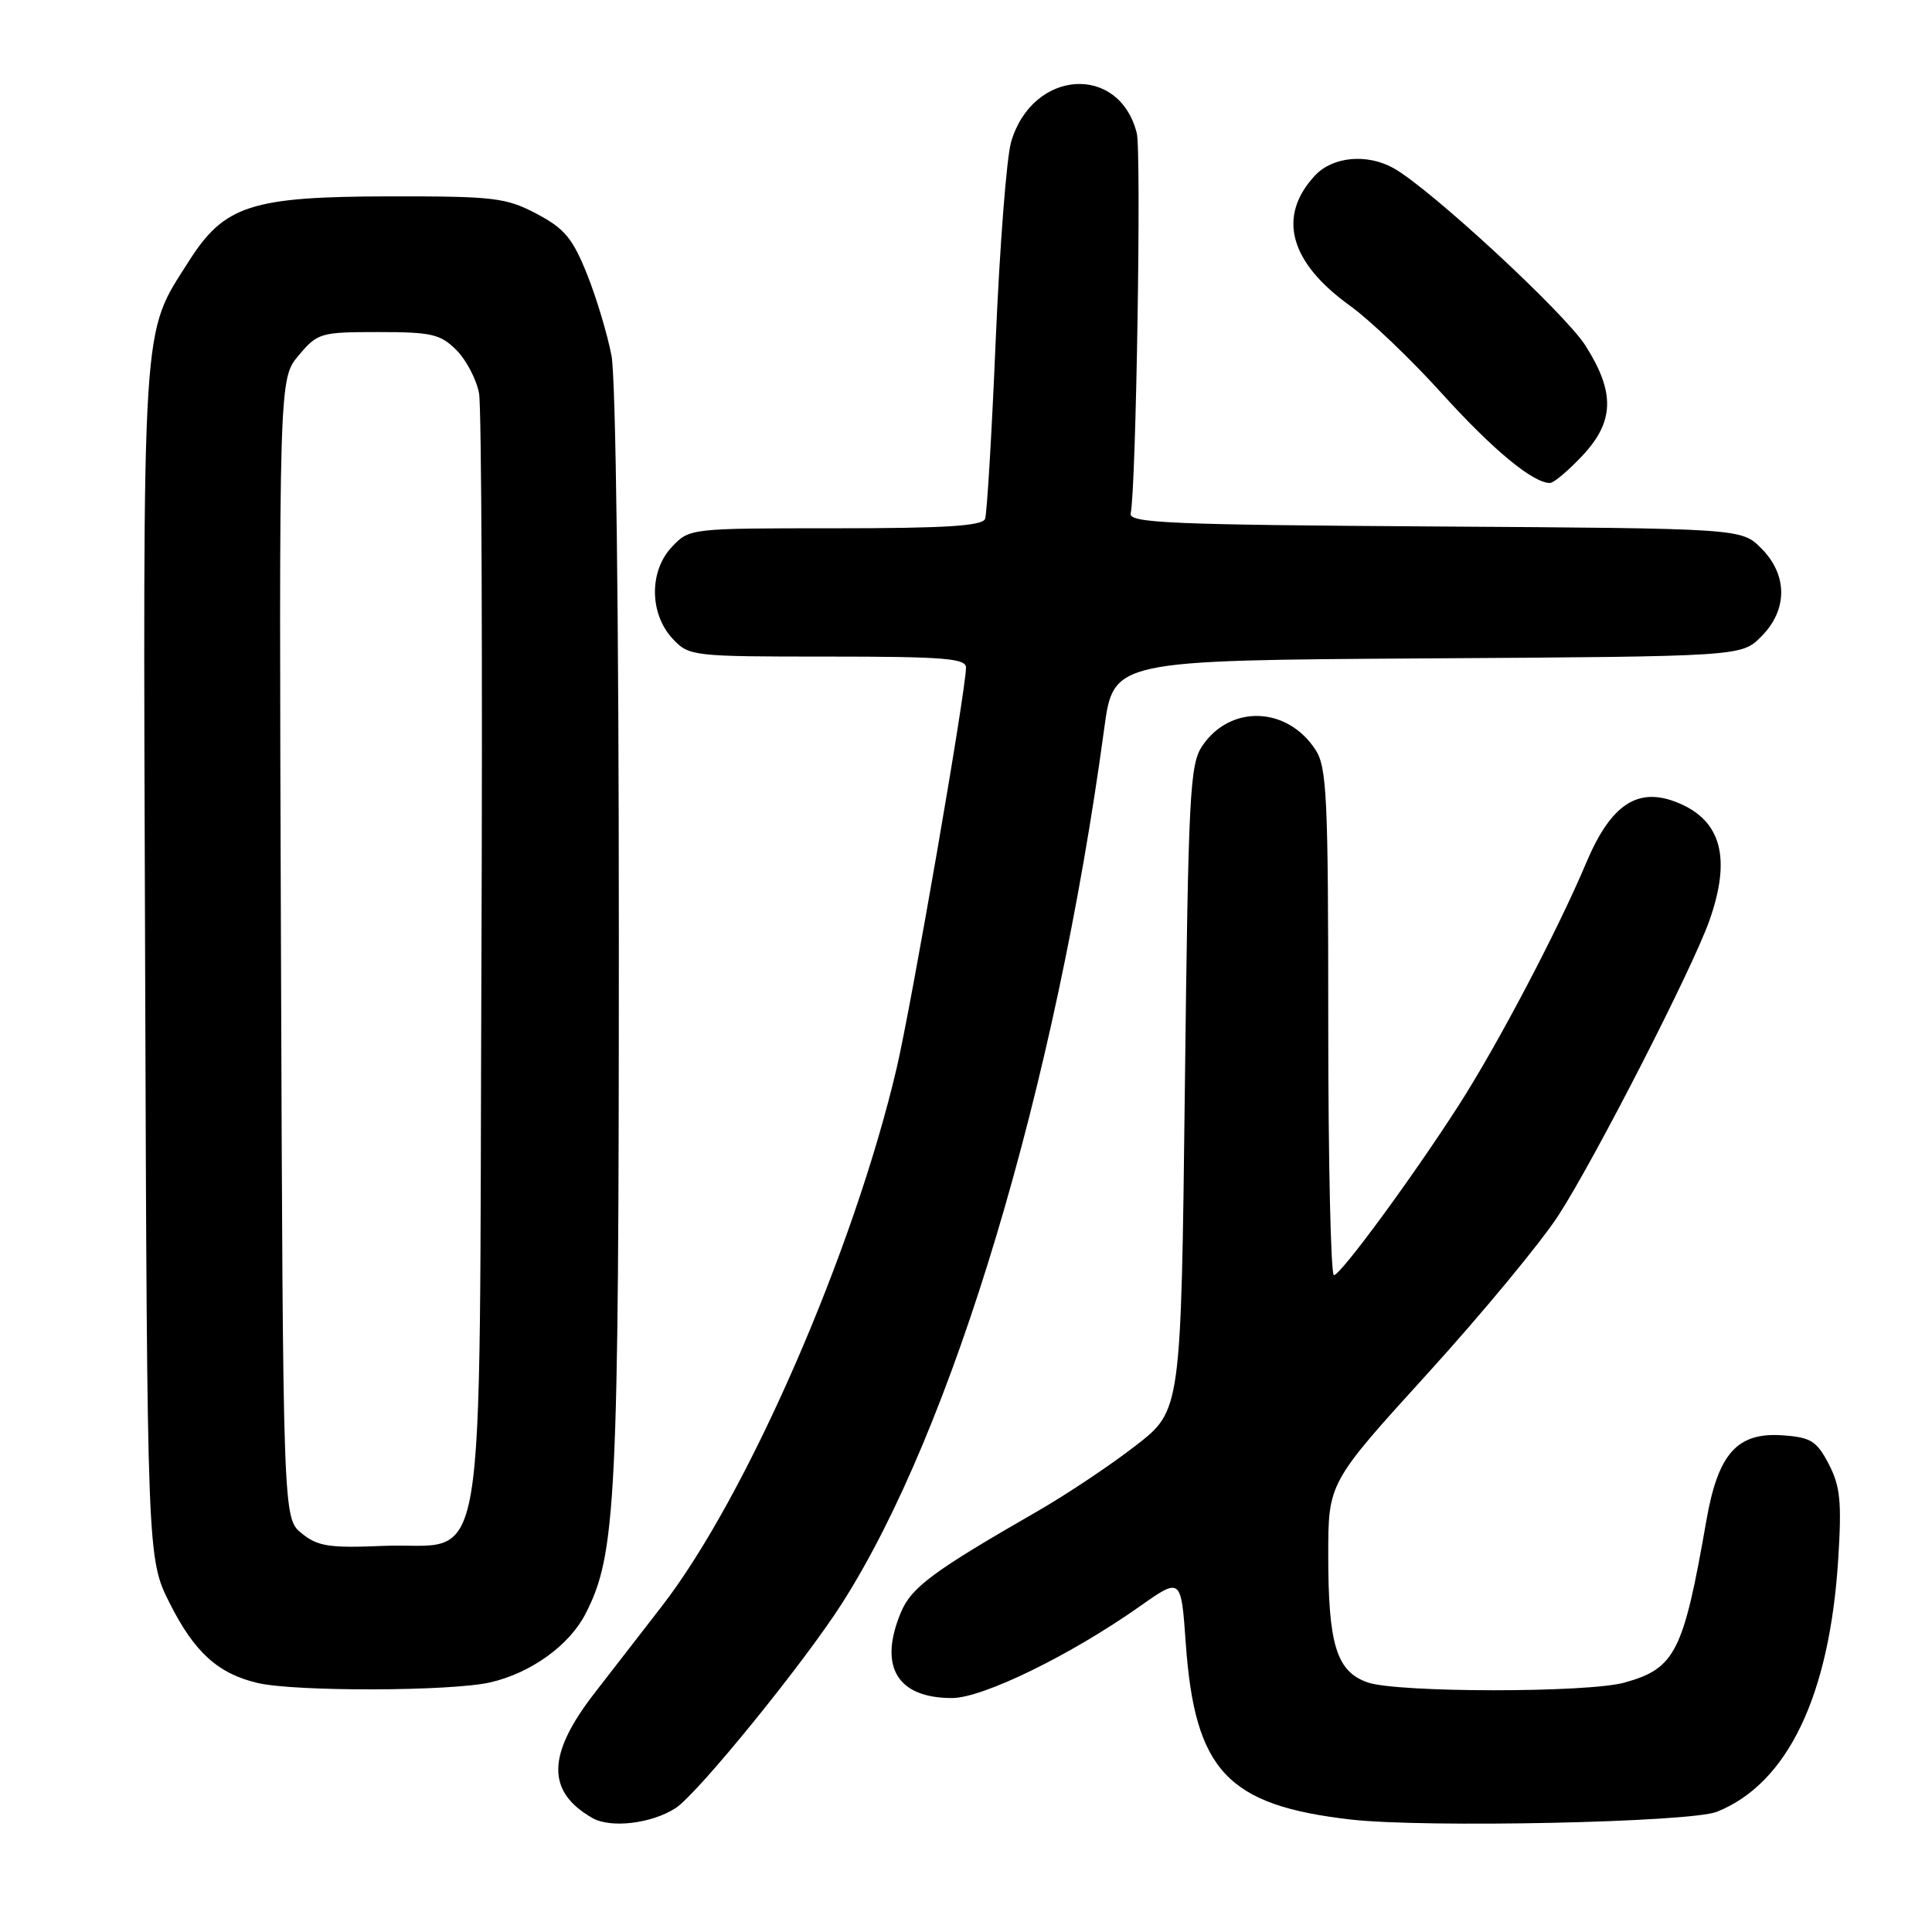 <?xml version="1.0" encoding="UTF-8" standalone="no"?>
<!DOCTYPE svg PUBLIC "-//W3C//DTD SVG 1.1//EN" "http://www.w3.org/Graphics/SVG/1.1/DTD/svg11.dtd" >
<svg xmlns="http://www.w3.org/2000/svg" xmlns:xlink="http://www.w3.org/1999/xlink" version="1.1" viewBox="0 0 256 256">
 <g >
 <path fill="currentColor"
d=" M 89.54 239.57 C 92.47 237.65 106.50 220.39 111.54 212.50 C 126.25 189.51 139.88 144.06 146.32 96.50 C 147.54 87.50 147.54 87.50 189.14 87.24 C 230.75 86.98 230.75 86.98 233.37 84.35 C 236.90 80.83 236.90 76.17 233.37 72.65 C 230.75 70.02 230.75 70.02 190.12 69.76 C 155.17 69.54 149.54 69.30 149.82 68.04 C 150.54 64.76 151.25 20.14 150.63 17.65 C 148.30 8.39 136.80 9.18 133.98 18.80 C 133.38 20.83 132.47 32.62 131.94 45.00 C 131.42 57.38 130.78 68.06 130.53 68.75 C 130.18 69.69 125.28 70.00 110.71 70.00 C 91.38 70.00 91.35 70.00 89.01 72.49 C 85.99 75.70 86.05 81.36 89.15 84.66 C 91.30 86.95 91.75 87.00 109.67 87.00 C 125.03 87.00 128.00 87.24 128.00 88.45 C 128.00 91.44 120.83 132.85 118.83 141.45 C 113.16 165.74 98.94 198.35 87.67 212.87 C 85.38 215.83 81.37 221.00 78.76 224.37 C 72.46 232.51 72.38 237.39 78.50 240.90 C 80.94 242.29 86.38 241.63 89.54 239.57 Z  M 227.50 240.07 C 236.87 236.32 242.45 224.69 243.58 206.50 C 244.05 198.99 243.84 196.92 242.32 194.00 C 240.73 190.95 239.96 190.46 236.26 190.19 C 230.18 189.75 227.65 192.58 226.09 201.55 C 223.06 218.94 221.97 221.08 215.26 222.95 C 210.32 224.32 185.16 224.30 181.22 222.93 C 177.10 221.49 176.00 217.94 176.00 206.09 C 176.00 196.47 176.00 196.47 189.17 181.99 C 196.41 174.02 204.23 164.57 206.53 161.00 C 211.36 153.53 224.29 128.27 226.50 121.99 C 229.41 113.75 228.11 108.78 222.41 106.40 C 217.08 104.17 213.48 106.50 210.18 114.33 C 206.40 123.30 198.44 138.44 193.26 146.50 C 187.11 156.07 177.66 168.93 176.75 168.97 C 176.34 168.99 176.00 153.91 176.00 135.46 C 176.00 105.57 175.82 101.65 174.30 99.33 C 170.54 93.60 163.04 93.34 159.32 98.82 C 157.65 101.28 157.46 105.08 157.00 144.19 C 156.50 186.89 156.50 186.89 150.50 191.54 C 147.20 194.11 141.35 198.01 137.50 200.23 C 123.63 208.20 120.76 210.32 119.37 213.66 C 116.38 220.82 118.87 225.00 126.14 225.00 C 130.22 225.00 141.82 219.34 151.00 212.87 C 156.50 208.99 156.50 208.99 157.12 217.74 C 158.32 234.64 162.62 239.22 179.00 241.10 C 188.88 242.22 223.97 241.48 227.50 240.07 Z  M 64.98 222.92 C 70.33 221.69 75.42 218.03 77.56 213.88 C 81.66 205.96 82.00 198.99 82.00 124.05 C 82.00 81.65 81.60 50.17 81.03 47.14 C 80.49 44.31 79.03 39.44 77.78 36.32 C 75.87 31.56 74.78 30.26 71.09 28.32 C 67.04 26.19 65.47 26.00 51.59 26.02 C 33.30 26.05 29.73 27.20 25.04 34.59 C 18.70 44.59 18.94 40.81 19.23 127.56 C 19.50 206.50 19.50 206.50 22.50 212.46 C 25.76 218.93 28.88 221.76 34.12 223.00 C 39.08 224.17 59.79 224.12 64.98 222.92 Z  M 209.63 60.43 C 213.92 55.88 214.04 52.03 210.08 45.79 C 207.36 41.50 189.54 25.02 184.67 22.29 C 181.16 20.32 176.59 20.74 174.25 23.25 C 169.21 28.65 170.84 34.73 178.88 40.51 C 181.51 42.40 186.99 47.63 191.04 52.12 C 197.78 59.57 203.10 63.99 205.38 64.00 C 205.87 64.00 207.78 62.39 209.63 60.43 Z  M 39.98 203.18 C 37.50 201.18 37.50 201.18 37.23 125.69 C 36.96 50.20 36.96 50.20 39.57 47.10 C 42.08 44.11 42.47 44.00 50.13 44.00 C 57.19 44.00 58.36 44.27 60.48 46.39 C 61.79 47.70 63.14 50.29 63.48 52.14 C 63.81 53.99 63.95 88.00 63.79 127.72 C 63.45 212.31 64.82 204.26 50.70 204.84 C 43.62 205.14 42.10 204.90 39.98 203.18 Z "/>
</g>
</svg>